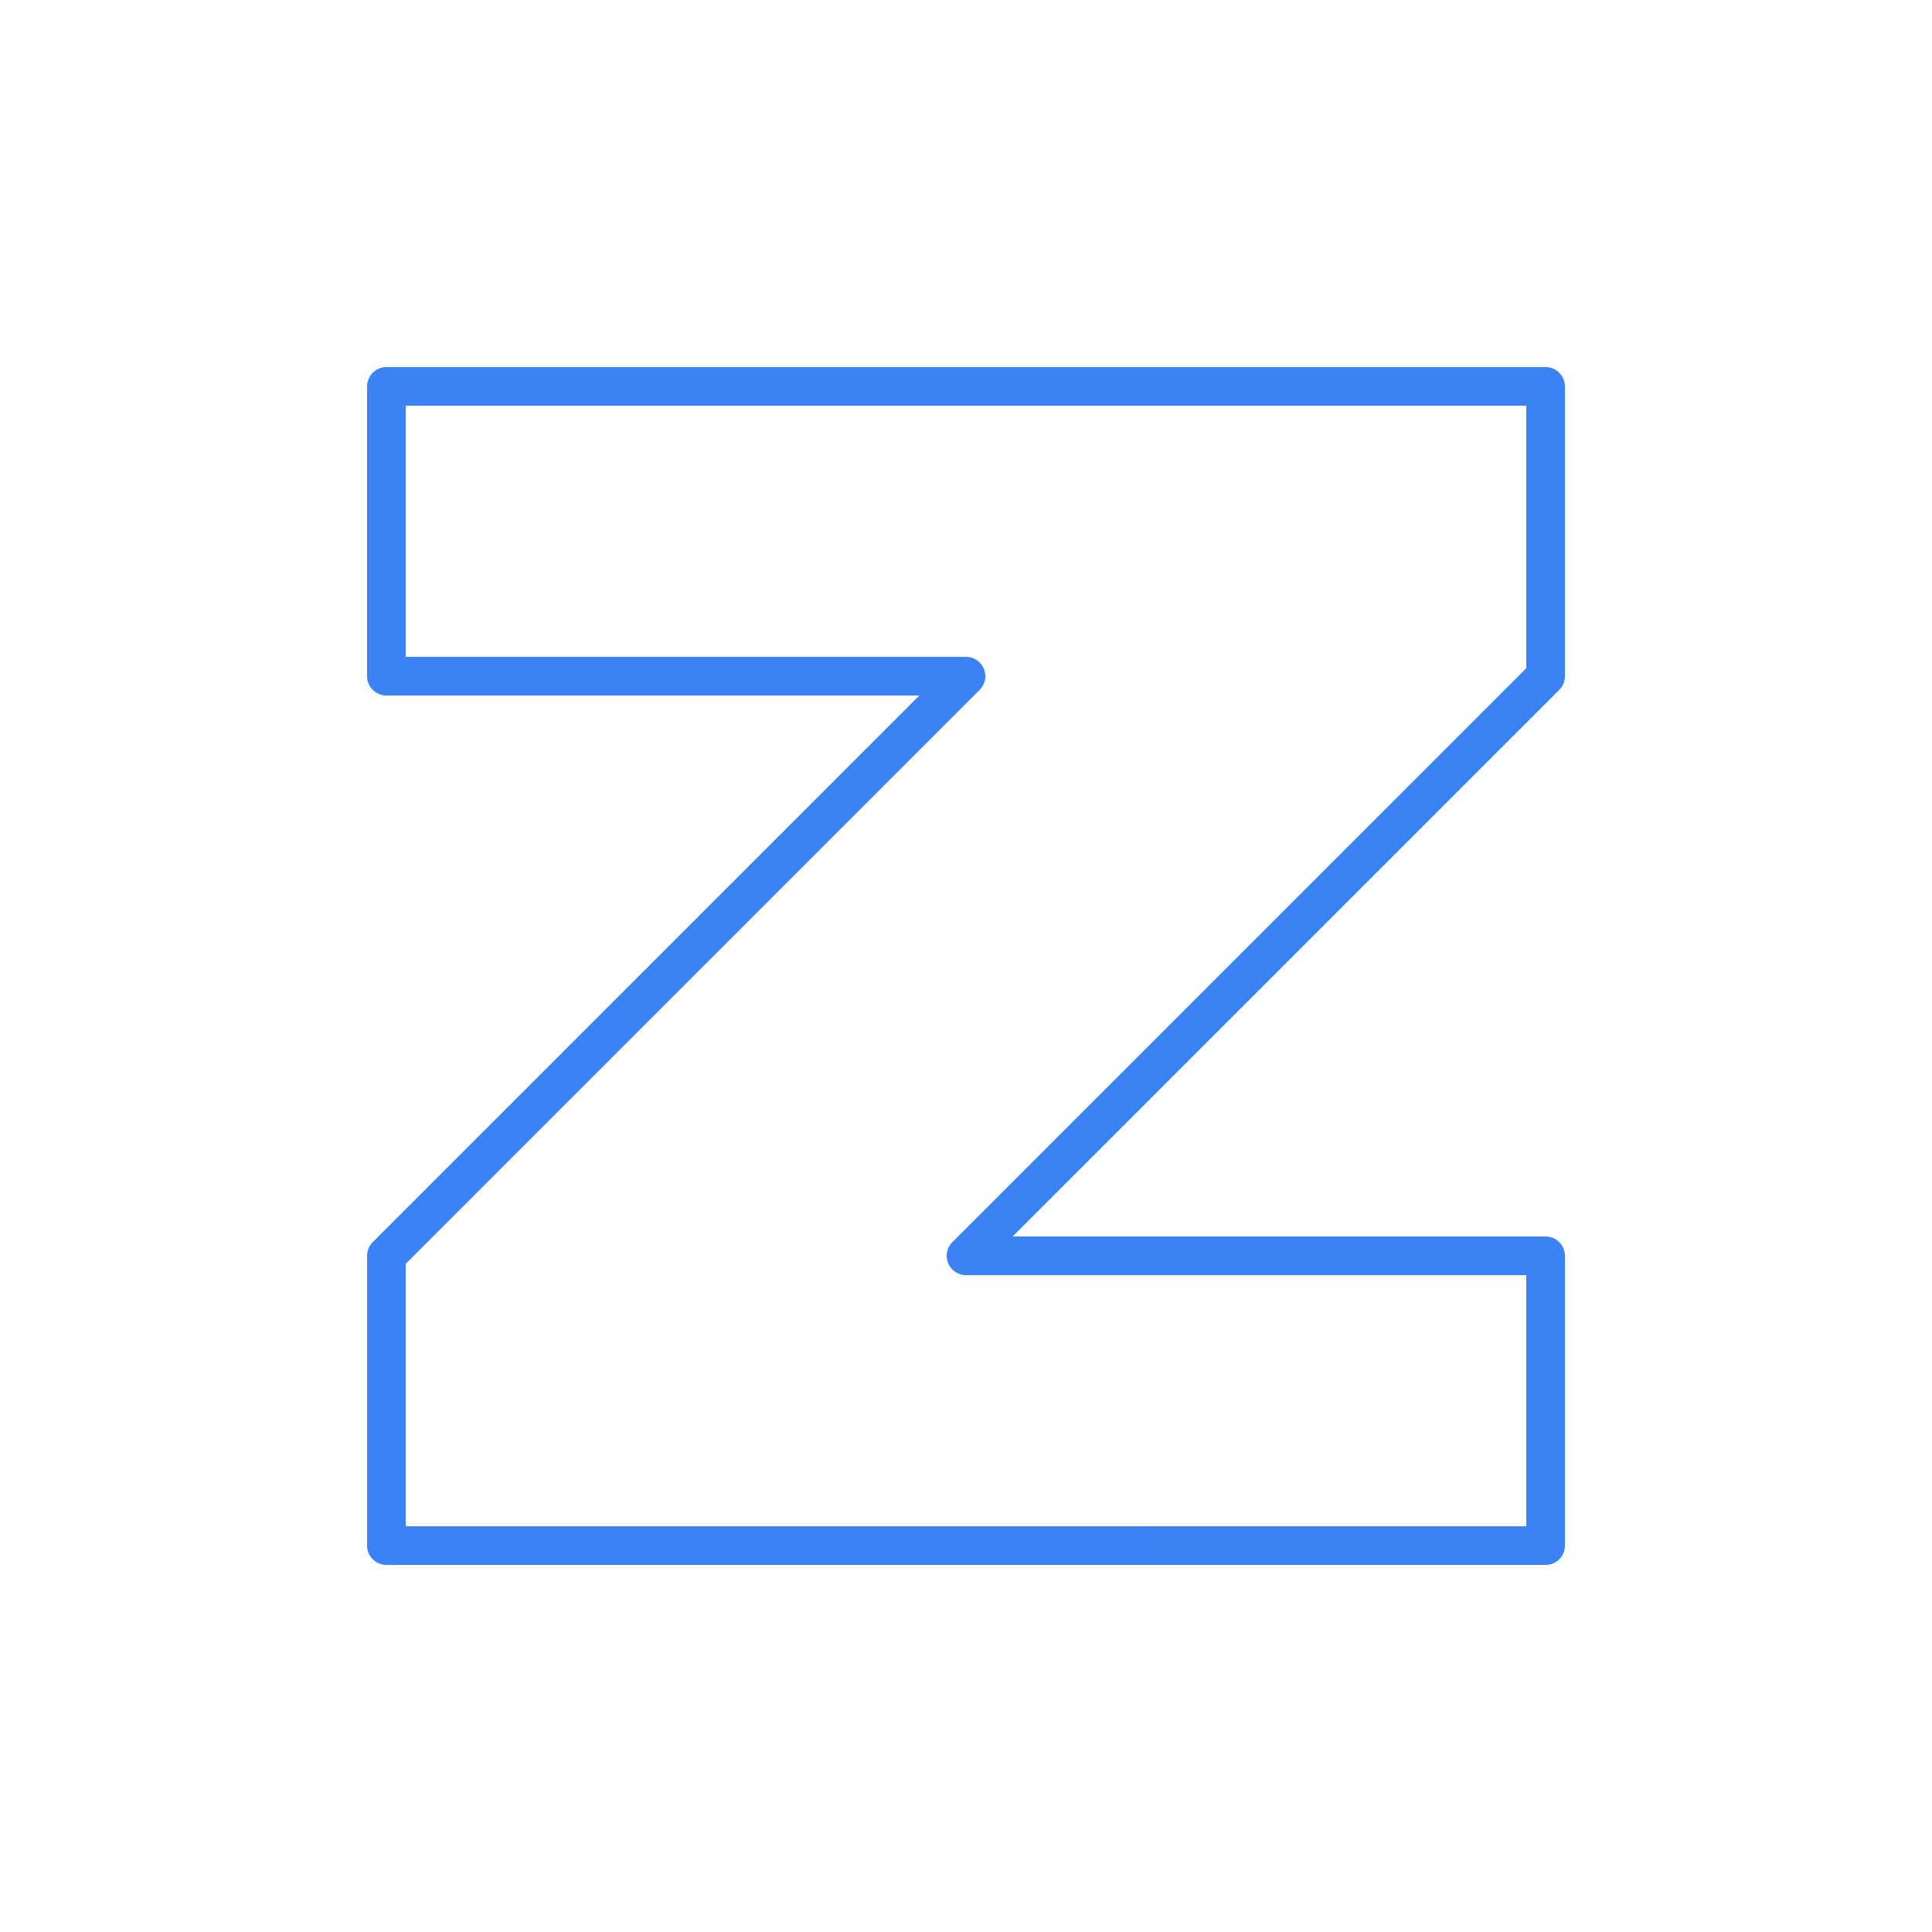 <svg width="100" height="100" viewBox="0 0 100 100" fill="none" xmlns="http://www.w3.org/2000/svg">
<path d="M20 80H80V65H50L80 35V20H20V35H50L20 65V80Z" stroke="url(#paint0_linear_101_2)" stroke-width="2" stroke-linejoin="round"/>
<defs>
<linearGradient id="paint0_linear_101_2" x1="20" y1="80" x2="6020" y2="-5920" gradientUnits="userSpaceOnUse">
<stop stop-color="#3B82F6"/>
<stop offset="1" stop-color="#22C55E"/>
</linearGradient>
</defs>
</svg>
